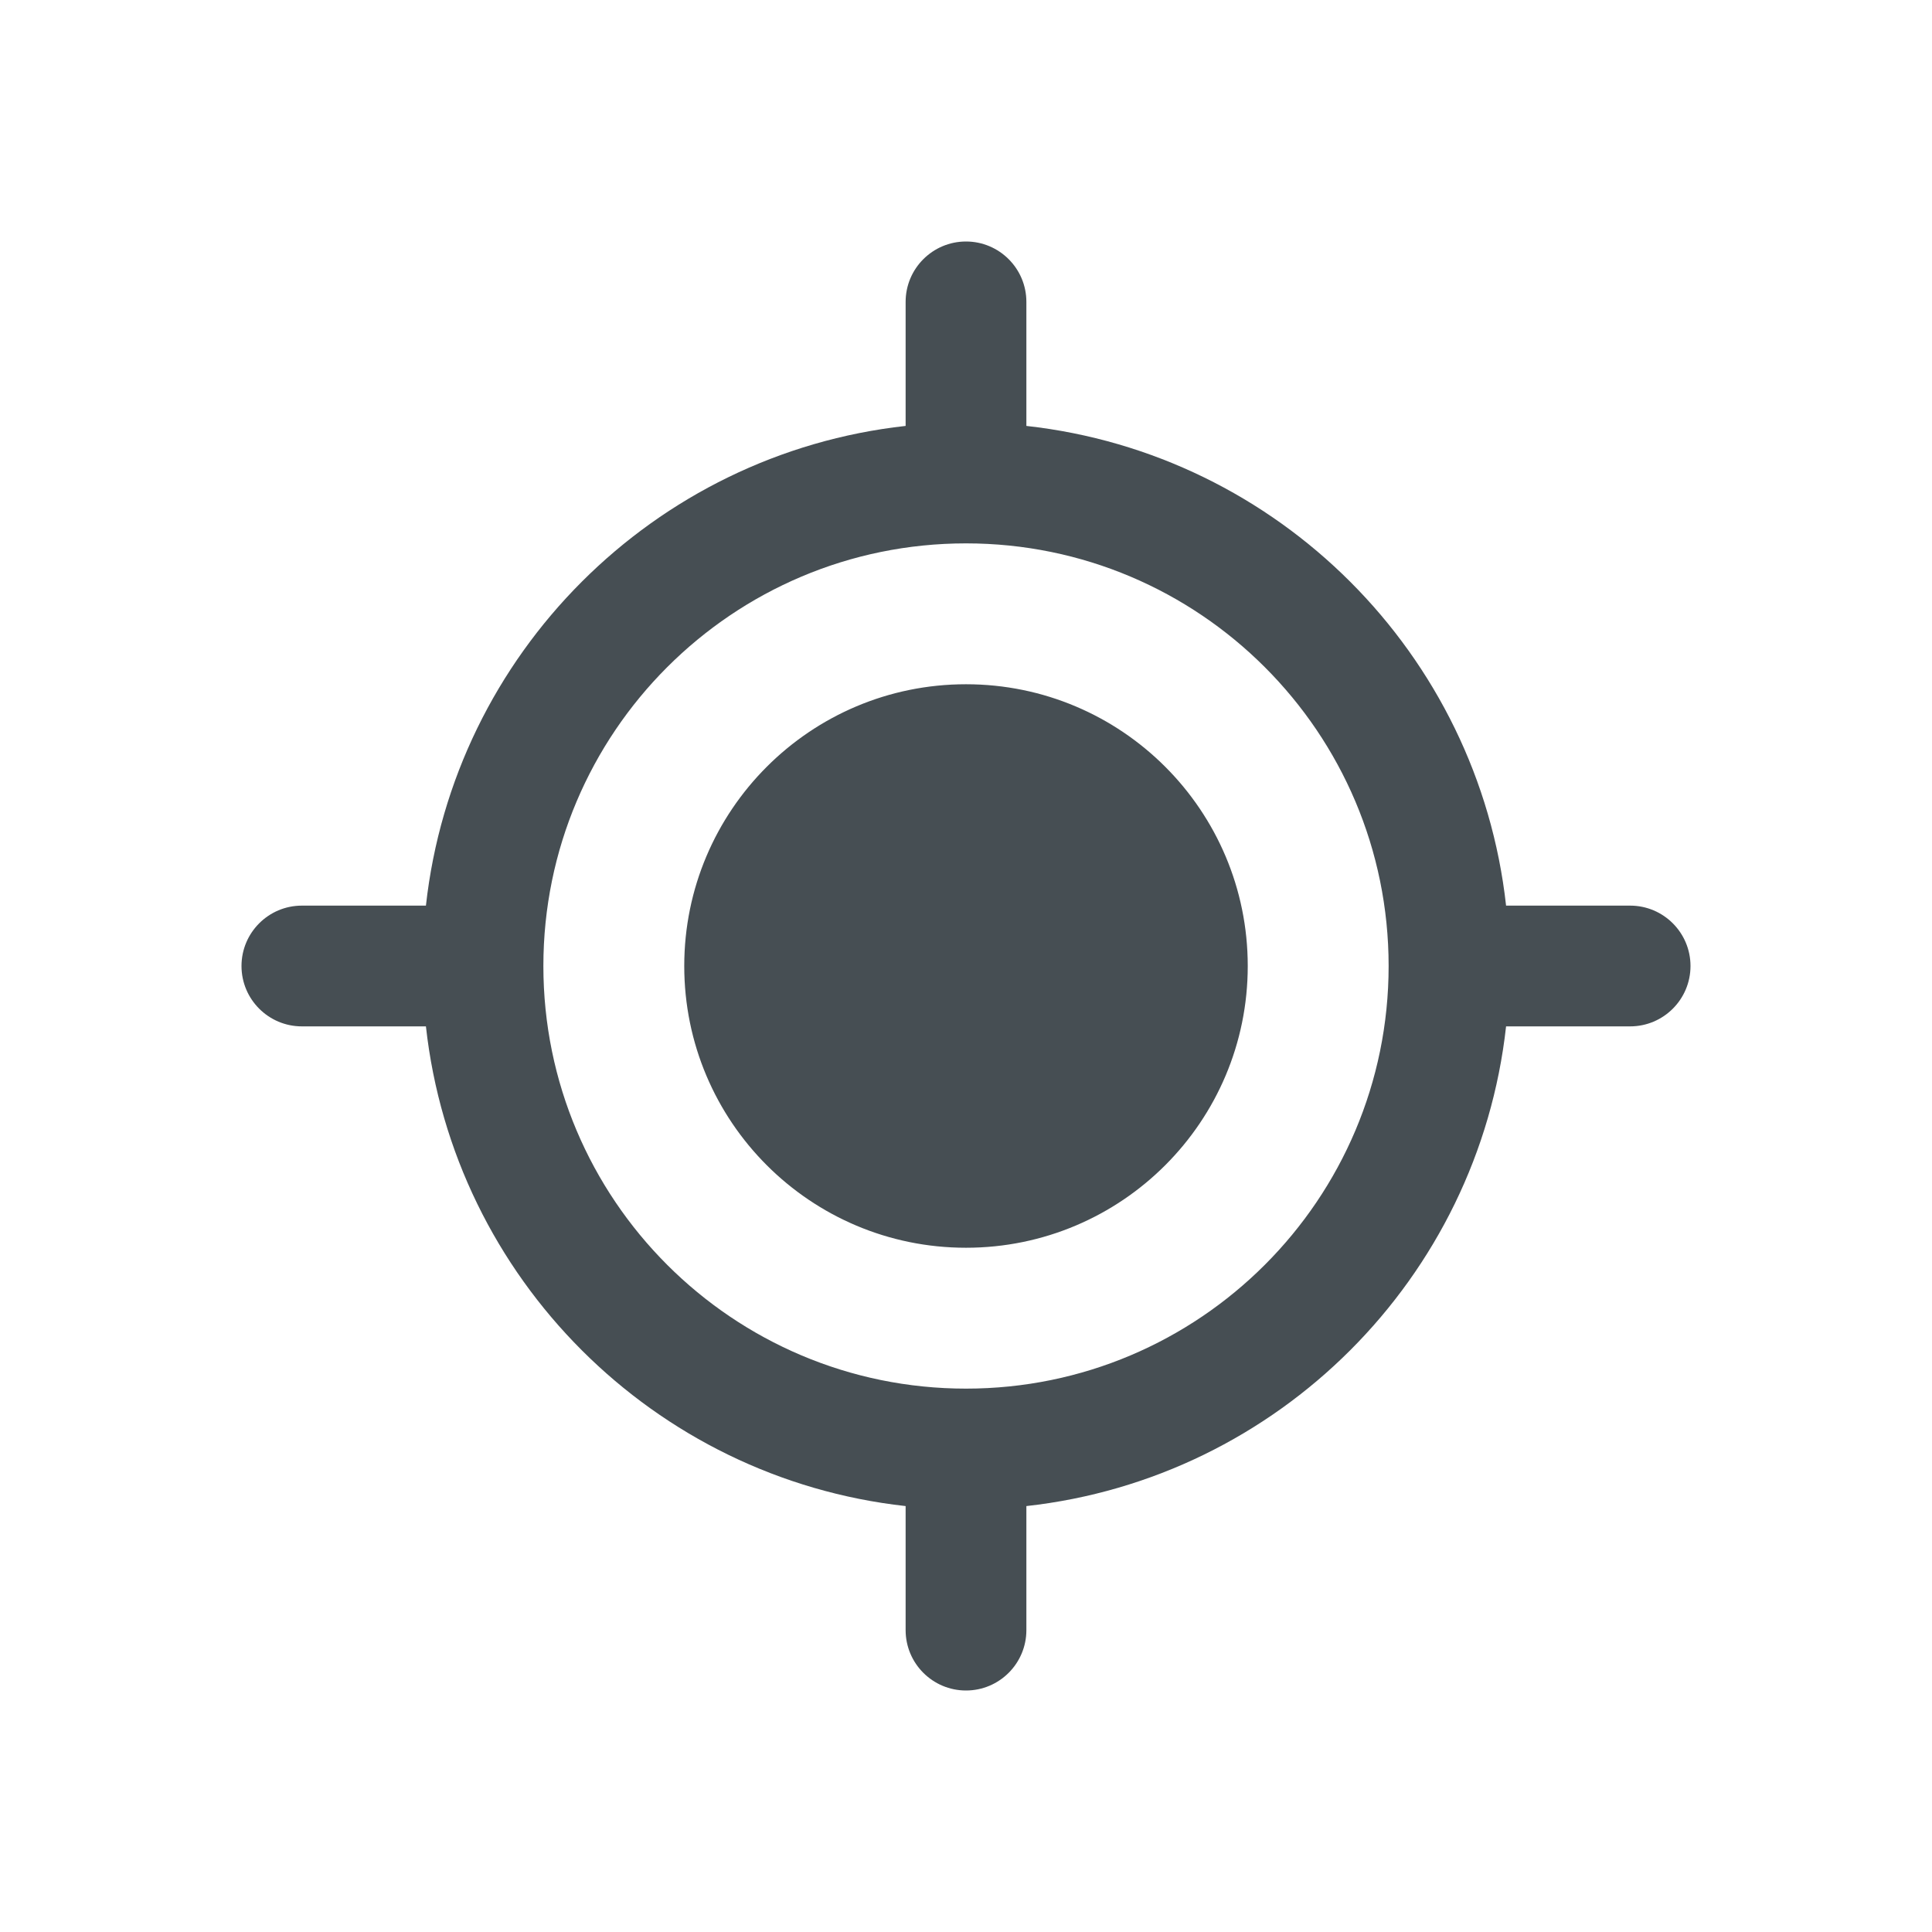 <svg width="24" height="24" viewBox="0 0 24 24" fill="none" xmlns="http://www.w3.org/2000/svg">
<path fill-rule="evenodd" clip-rule="evenodd" d="M11.25 3.75C11.25 3.336 11.586 3 12 3C12.414 3 12.75 3.336 12.75 3.75V5.291C15.879 5.637 18.363 8.121 18.709 11.25H20.25C20.664 11.25 21 11.586 21 12C21 12.414 20.664 12.75 20.25 12.75H18.709C18.363 15.879 15.879 18.363 12.75 18.709V20.25C12.75 20.664 12.414 21 12 21C11.586 21 11.25 20.664 11.25 20.25V18.709C8.121 18.363 5.637 15.879 5.291 12.75H3.75C3.336 12.75 3 12.414 3 12C3 11.586 3.336 11.25 3.75 11.25H5.291C5.637 8.121 8.121 5.637 11.25 5.291V3.75ZM6.75 12C6.75 9.101 9.101 6.75 12 6.75C14.899 6.75 17.25 9.101 17.25 12C17.25 14.899 14.899 17.25 12 17.25C9.101 17.25 6.75 14.899 6.75 12ZM12 15.5C13.933 15.5 15.5 13.933 15.5 12C15.5 10.067 13.933 8.5 12 8.5C10.067 8.5 8.5 10.067 8.5 12C8.5 13.933 10.067 15.5 12 15.5Z" fill="#464E53"/>
</svg>

